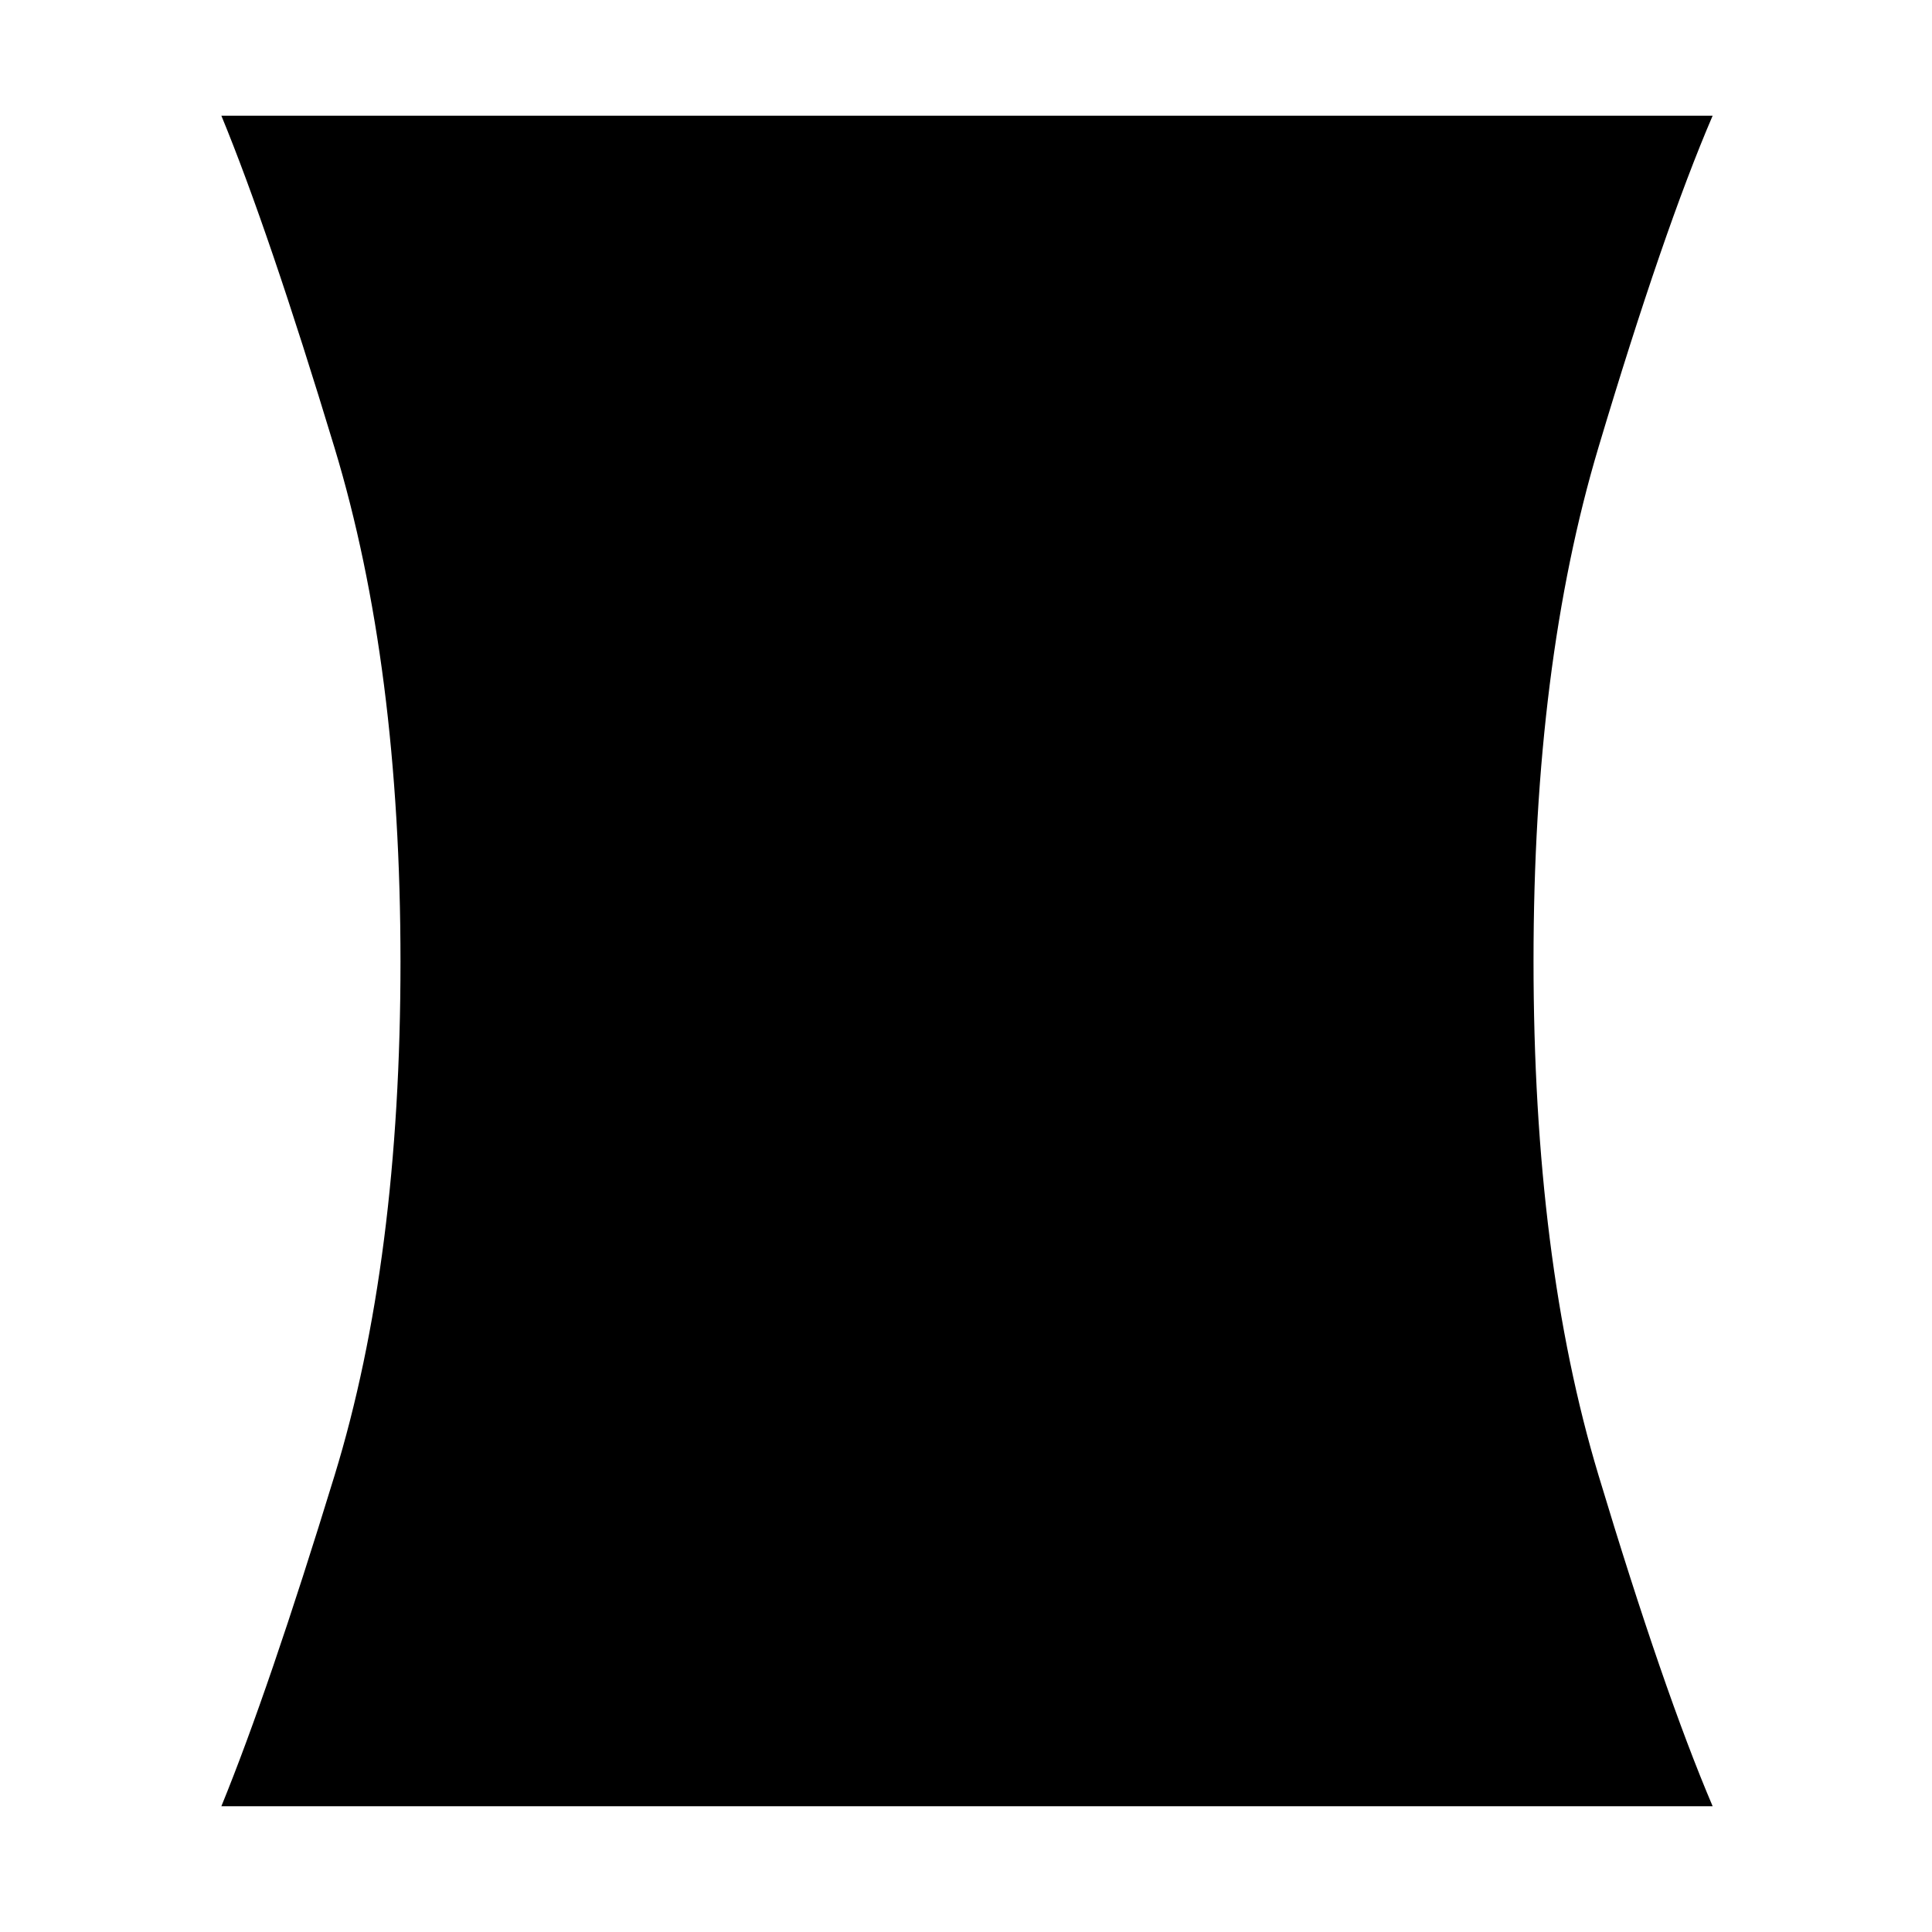 <svg xmlns="http://www.w3.org/2000/svg" height="48" viewBox="0 -960 960 960" width="48"><path d="M110-62.5q23.5-57.5 56.25-164.36Q199-333.73 199-482.03q0-147.31-32.75-255.39Q133.5-845.5 110-902.5h741q-24.5 57-56.75 164.86Q762-629.77 762-482.47q0 148.31 32.25 255.39Q826.5-120 851-62.5H110Z"/></svg>